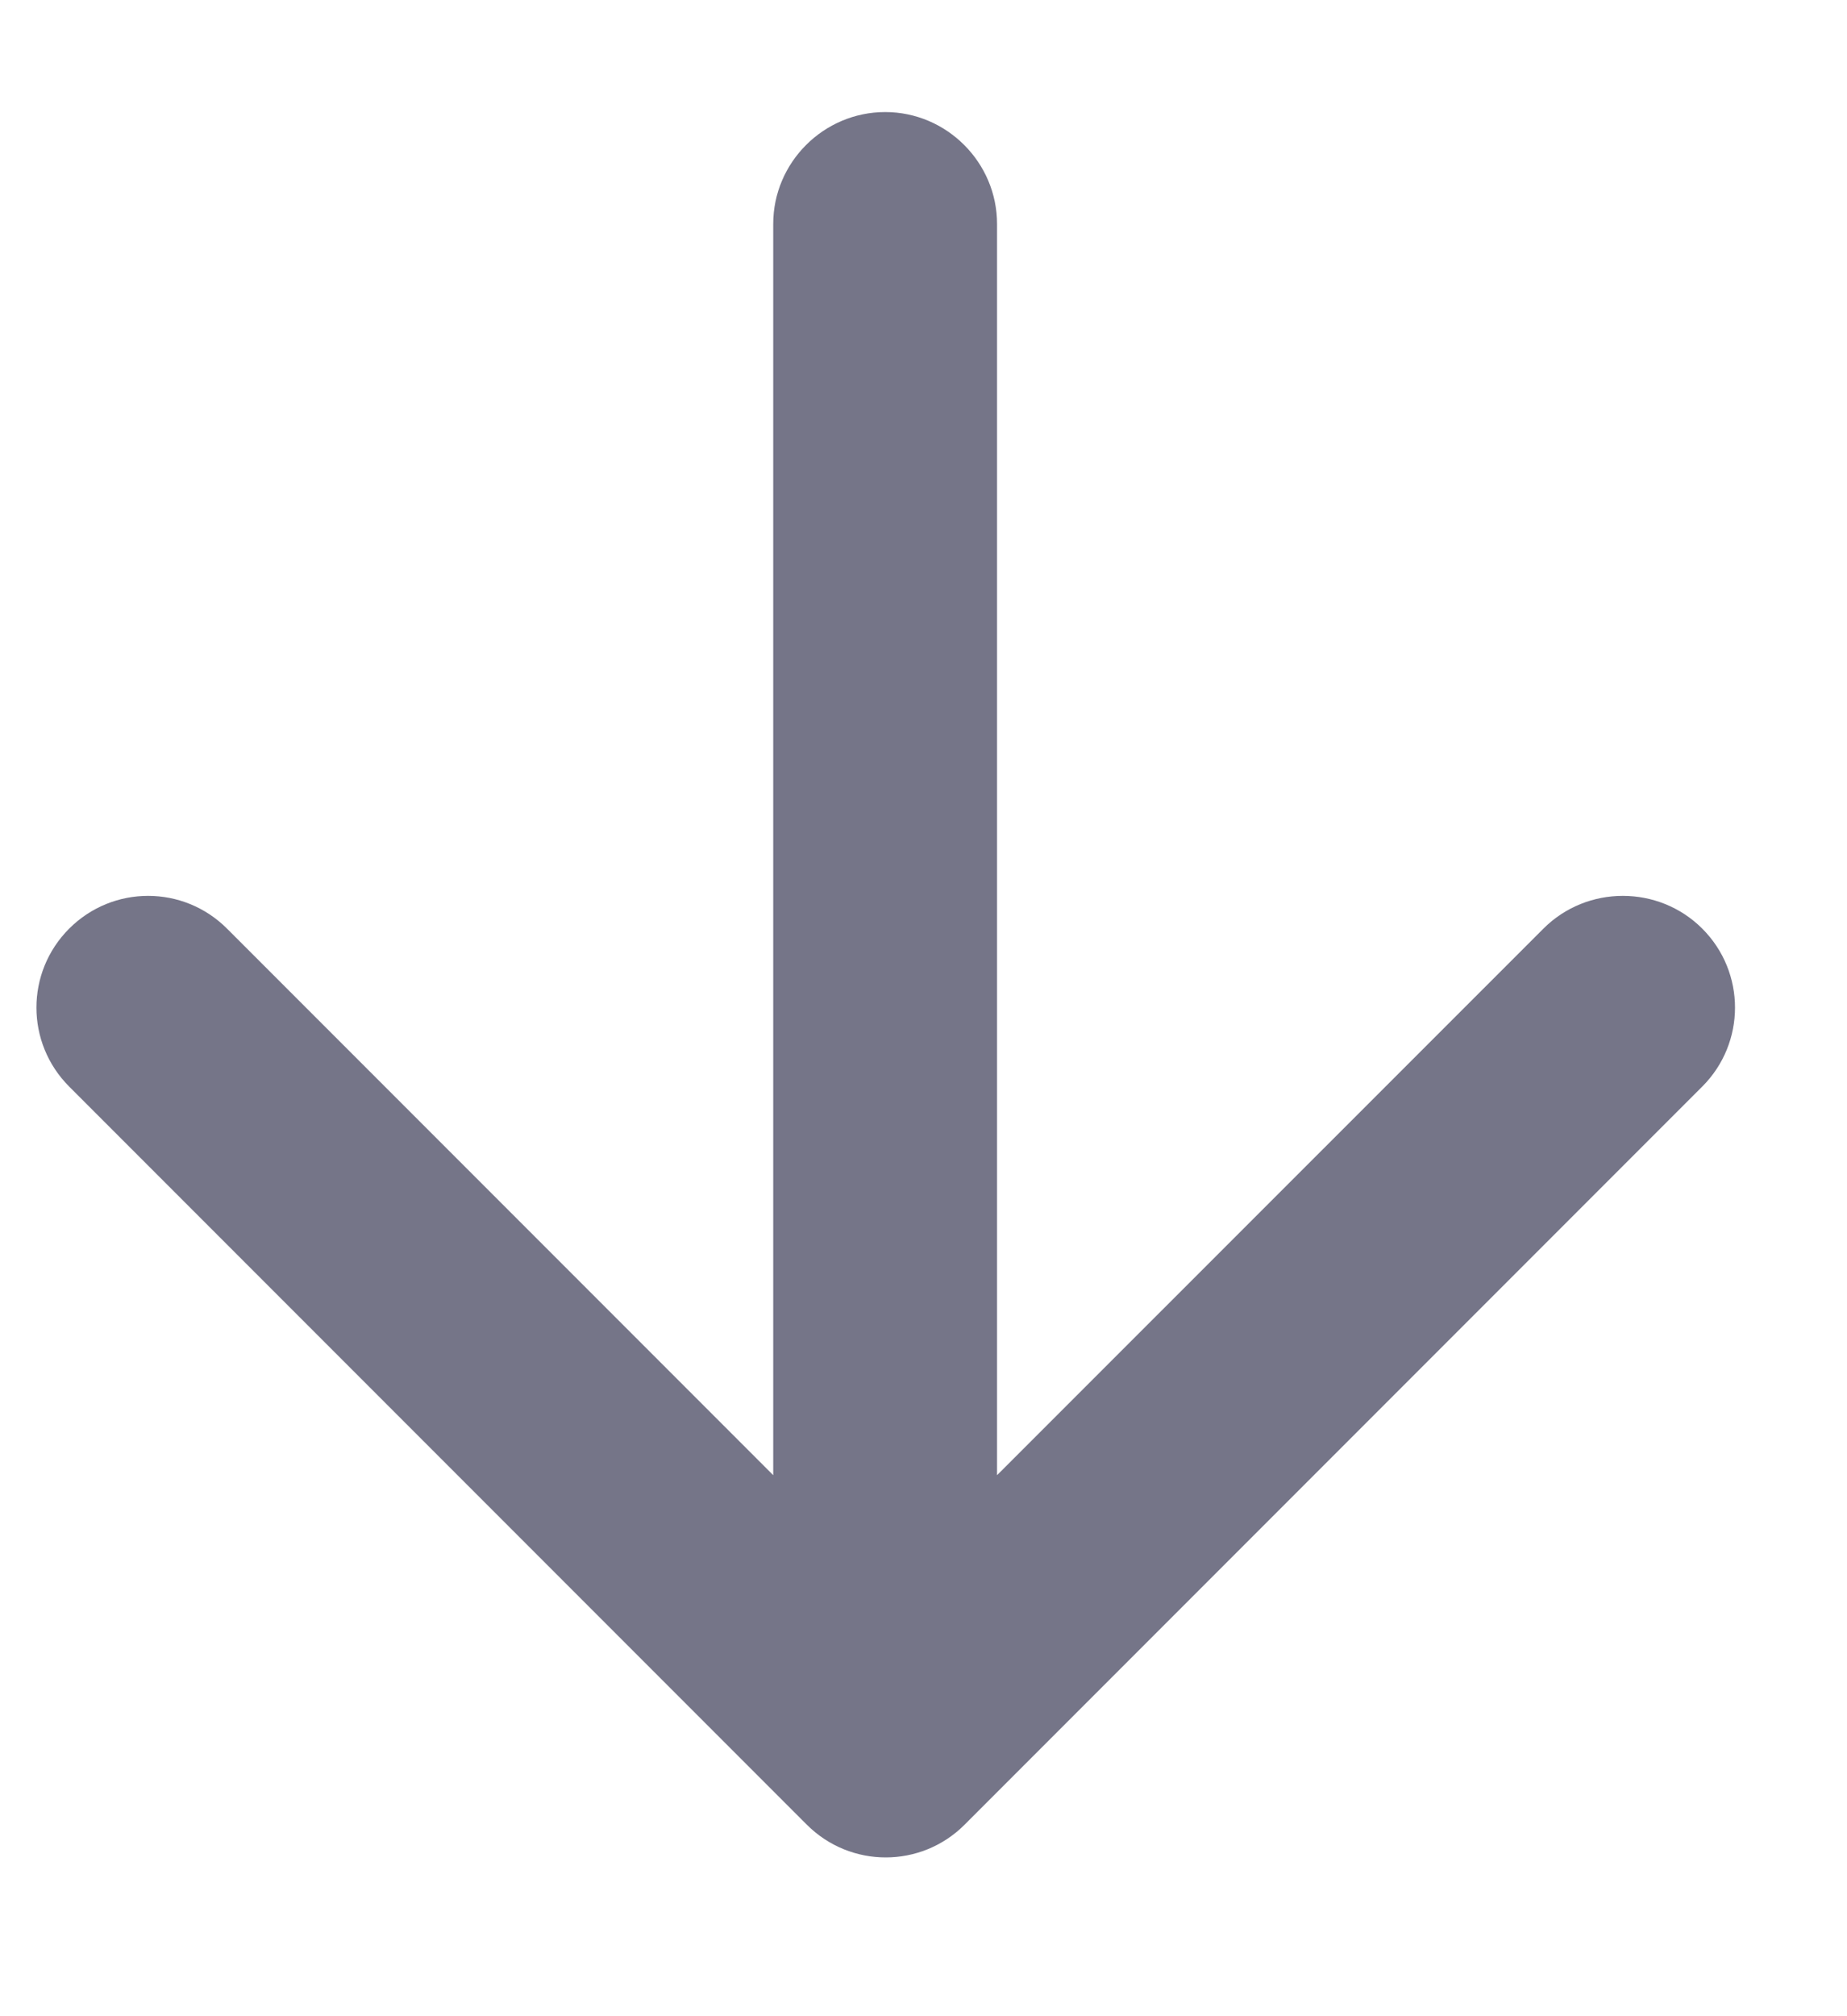<?xml version="1.0" encoding="UTF-8"?>
<svg width="11px" height="12px" viewBox="0 0 11 12" version="1.1" xmlns="http://www.w3.org/2000/svg" xmlns:xlink="http://www.w3.org/1999/xlink">
    <!-- Generator: Sketch 63.1 (92452) - https://sketch.com -->
    <title>Controls/navigation/arrow</title>
    <desc>Created with Sketch.</desc>
    <g id="💰-Reimbursements/Non-Payments" stroke="none" stroke-width="1" fill="none" fill-rule="evenodd">
        <g id="Controls/Sort-Arrow" transform="translate(5, 6) scale(1, -1) rotate(180) translate(-5, -6) translate(-3, -2)" fill="#757588">
            <path d="M7.062,3.333 L7.062,10.78 L3.808,7.527 C3.548,7.267 3.122,7.267 2.862,7.527 C2.602,7.787 2.602,8.207 2.862,8.467 L7.255,12.86 C7.515,13.12 7.935,13.12 8.195,12.86 L12.588,8.467 C12.848,8.207 12.848,7.787 12.588,7.527 C12.328,7.267 11.908,7.267 11.648,7.527 L8.395,10.78 L8.395,3.333 C8.395,2.967 8.095,2.667 7.728,2.667 C7.362,2.667 7.062,2.967 7.062,3.333 Z" id="Brand-(Core-Colors)/medium-gray"></path>
        </g>
    </g>
</svg>
